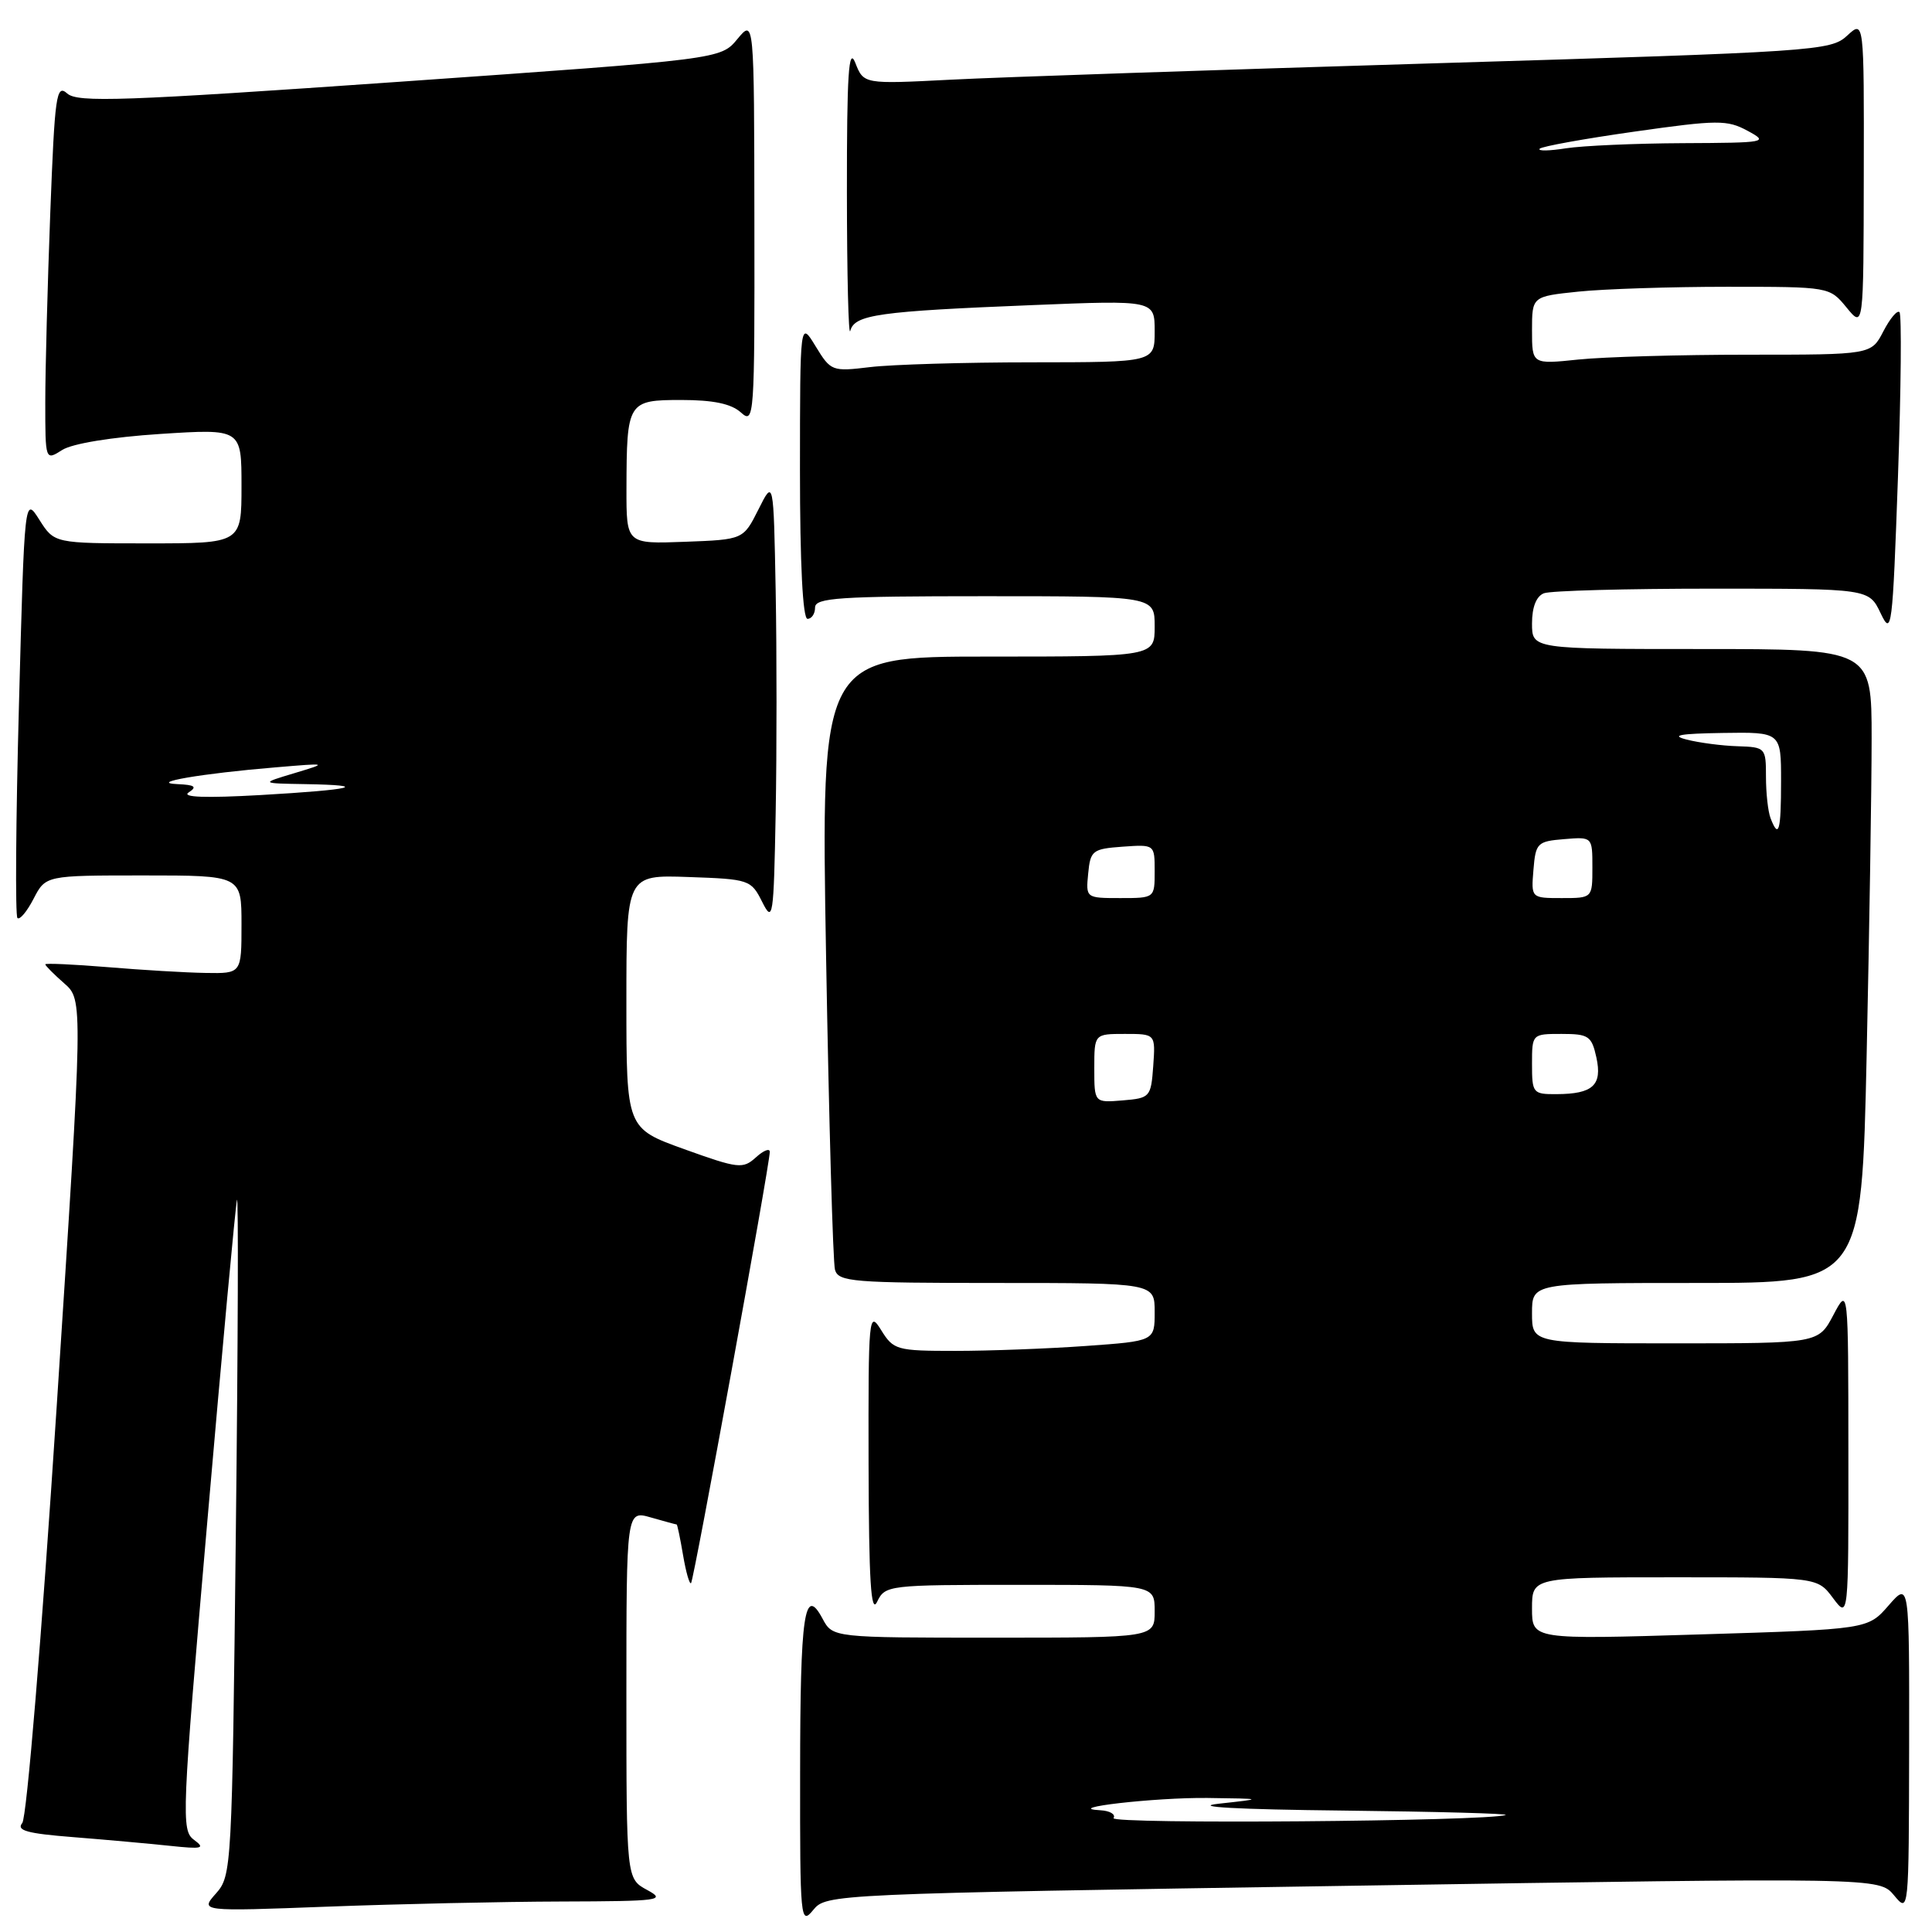 <?xml version="1.0" encoding="UTF-8" standalone="no"?>
<!DOCTYPE svg PUBLIC "-//W3C//DTD SVG 1.1//EN" "http://www.w3.org/Graphics/SVG/1.1/DTD/svg11.dtd" >
<svg xmlns="http://www.w3.org/2000/svg" xmlns:xlink="http://www.w3.org/1999/xlink" version="1.1" viewBox="0 0 256 256">
 <g >
 <path fill="currentColor"
d=" M 179.25 249.87 C 249.00 248.78 249.00 248.78 250.97 251.14 C 252.93 253.50 252.93 253.50 252.97 231.54 C 253.00 209.58 253.00 209.58 250.25 212.73 C 247.50 215.89 247.50 215.89 225.25 216.57 C 203.00 217.25 203.00 217.25 203.00 213.13 C 203.00 209.00 203.00 209.00 221.92 209.00 C 240.83 209.00 240.83 209.00 242.88 211.75 C 244.94 214.50 244.94 214.50 244.92 192.50 C 244.91 170.50 244.91 170.50 242.93 174.25 C 240.95 178.00 240.95 178.00 221.98 178.00 C 203.00 178.00 203.00 178.00 203.00 174.00 C 203.00 170.00 203.00 170.00 224.84 170.00 C 246.68 170.00 246.68 170.00 247.34 139.84 C 247.70 123.25 248.00 104.35 248.00 97.84 C 248.00 86.00 248.00 86.00 225.50 86.00 C 203.00 86.00 203.00 86.00 203.00 82.61 C 203.00 80.44 203.57 79.00 204.58 78.61 C 205.45 78.27 215.50 78.00 226.90 78.00 C 247.64 78.00 247.64 78.00 249.19 81.25 C 250.66 84.34 250.77 83.44 251.49 63.20 C 251.90 51.49 251.99 41.66 251.69 41.36 C 251.39 41.06 250.43 42.21 249.55 43.91 C 247.95 47.00 247.95 47.00 231.62 47.00 C 222.64 47.00 212.53 47.29 209.15 47.64 C 203.00 48.28 203.00 48.28 203.00 43.78 C 203.00 39.28 203.00 39.28 209.15 38.64 C 212.53 38.29 221.40 38.00 228.86 38.00 C 242.42 38.00 242.42 38.00 244.68 40.75 C 246.93 43.50 246.93 43.50 246.96 23.08 C 247.00 2.65 247.00 2.65 244.75 4.73 C 242.58 6.74 240.67 6.87 190.00 8.39 C 161.12 9.26 132.31 10.23 125.97 10.56 C 114.44 11.15 114.44 11.15 113.33 8.32 C 112.45 6.11 112.21 9.80 112.22 25.50 C 112.23 36.50 112.43 44.75 112.67 43.83 C 113.24 41.69 116.41 41.25 136.75 40.43 C 153.00 39.77 153.00 39.77 153.00 43.89 C 153.00 48.00 153.00 48.00 136.75 48.01 C 127.81 48.01 118.17 48.30 115.32 48.64 C 110.24 49.25 110.09 49.19 108.07 45.88 C 106.01 42.50 106.01 42.50 106.00 62.25 C 106.00 74.75 106.37 82.00 107.00 82.00 C 107.55 82.00 108.00 81.33 108.00 80.50 C 108.00 79.21 111.17 79.00 130.50 79.00 C 153.00 79.00 153.00 79.00 153.00 83.00 C 153.00 87.00 153.00 87.00 130.88 87.00 C 108.77 87.00 108.77 87.00 109.46 126.75 C 109.84 148.61 110.37 167.29 110.64 168.25 C 111.09 169.85 112.99 170.00 132.07 170.00 C 153.00 170.00 153.00 170.00 153.00 173.85 C 153.00 177.70 153.00 177.70 143.85 178.35 C 138.81 178.71 131.04 179.00 126.58 179.00 C 118.81 179.00 118.39 178.88 116.76 176.25 C 115.12 173.60 115.05 174.28 115.09 194.00 C 115.13 209.48 115.40 213.95 116.22 212.25 C 117.29 210.04 117.63 210.00 135.15 210.00 C 153.00 210.00 153.00 210.00 153.00 213.50 C 153.00 217.00 153.00 217.00 131.67 217.00 C 110.34 217.00 110.34 217.00 108.99 214.48 C 106.59 209.99 106.03 213.79 106.02 234.86 C 106.00 254.40 106.07 255.14 107.75 253.09 C 109.49 250.97 109.91 250.95 179.25 249.87 Z  M 74.41 251.96 C 87.47 251.92 88.30 251.81 85.75 250.43 C 83.00 248.94 83.00 248.94 83.00 224.54 C 83.00 200.14 83.00 200.14 86.24 201.07 C 88.03 201.58 89.56 202.00 89.66 202.00 C 89.75 202.00 90.13 203.83 90.51 206.07 C 90.89 208.30 91.36 209.97 91.57 209.77 C 91.94 209.39 102.00 154.32 102.00 152.63 C 102.00 152.11 101.17 152.44 100.16 153.36 C 98.43 154.92 97.84 154.85 90.66 152.27 C 83.00 149.51 83.00 149.51 83.00 132.72 C 83.00 115.92 83.00 115.92 91.24 116.21 C 99.28 116.49 99.52 116.57 100.99 119.50 C 102.41 122.33 102.52 121.66 102.78 107.75 C 102.93 99.64 102.93 86.36 102.78 78.25 C 102.50 63.50 102.50 63.50 100.50 67.50 C 98.49 71.50 98.49 71.50 90.75 71.79 C 83.00 72.08 83.00 72.08 83.01 64.79 C 83.04 53.22 83.17 53.00 90.29 53.00 C 94.52 53.00 96.89 53.50 98.17 54.65 C 99.94 56.25 100.00 55.41 99.96 29.40 C 99.93 2.50 99.93 2.50 97.71 5.17 C 95.50 7.85 95.50 7.85 53.00 10.83 C 16.27 13.40 10.28 13.61 8.91 12.39 C 7.46 11.10 7.26 12.55 6.66 28.24 C 6.30 37.73 6.00 49.00 6.00 53.27 C 6.00 61.05 6.00 61.05 8.25 59.62 C 9.60 58.77 14.81 57.92 21.25 57.50 C 32.00 56.81 32.00 56.81 32.00 64.40 C 32.00 72.00 32.00 72.00 19.60 72.00 C 7.20 72.00 7.20 72.00 5.22 68.88 C 3.25 65.77 3.25 65.77 2.51 93.44 C 2.10 108.65 2.01 121.35 2.31 121.64 C 2.61 121.94 3.57 120.79 4.45 119.09 C 6.05 116.00 6.05 116.00 19.03 116.00 C 32.00 116.00 32.00 116.00 32.00 122.50 C 32.00 129.00 32.00 129.00 27.25 128.92 C 24.64 128.88 18.79 128.53 14.25 128.15 C 9.71 127.78 6.00 127.61 6.00 127.78 C 6.00 127.95 7.13 129.09 8.51 130.30 C 11.02 132.50 11.02 132.50 7.51 186.40 C 5.52 216.97 3.54 240.85 2.95 241.56 C 2.13 242.55 3.59 242.95 9.70 243.43 C 13.99 243.77 19.75 244.29 22.50 244.58 C 26.81 245.04 27.25 244.93 25.71 243.79 C 24.00 242.53 24.08 240.69 27.48 201.49 C 29.43 178.94 31.20 159.82 31.40 159.00 C 31.60 158.18 31.54 177.97 31.25 203.00 C 30.75 247.57 30.70 248.55 28.62 250.89 C 26.50 253.28 26.50 253.28 43.41 252.64 C 52.71 252.29 66.66 251.98 74.41 251.96 Z  M 147.55 240.91 C 147.86 240.41 147.08 239.94 145.81 239.87 C 140.59 239.59 153.07 238.16 160.00 238.24 C 167.50 238.34 167.50 238.34 161.50 239.00 C 157.74 239.42 163.91 239.76 178.00 239.91 C 190.38 240.05 200.05 240.31 199.50 240.50 C 197.00 241.34 147.04 241.74 147.55 240.91 Z  M 145.00 141.56 C 145.00 137.00 145.00 137.00 149.06 137.00 C 153.11 137.00 153.11 137.00 152.81 141.25 C 152.51 145.38 152.39 145.51 148.75 145.81 C 145.00 146.12 145.00 146.12 145.00 141.56 Z  M 203.00 141.00 C 203.00 137.01 203.01 137.00 206.92 137.00 C 210.50 137.00 210.90 137.27 211.53 140.12 C 212.33 143.80 211.07 144.96 206.25 144.98 C 203.12 145.00 203.00 144.85 203.00 141.00 Z  M 144.19 115.75 C 144.48 112.70 144.76 112.48 148.75 112.19 C 153.00 111.89 153.00 111.89 153.00 115.44 C 153.00 119.00 153.00 119.00 148.44 119.00 C 143.89 119.00 143.87 118.99 144.19 115.75 Z  M 203.19 115.25 C 203.48 111.70 203.70 111.48 207.25 111.19 C 211.00 110.88 211.00 110.88 211.00 114.94 C 211.00 119.00 211.00 119.00 206.94 119.00 C 202.88 119.00 202.88 119.00 203.19 115.25 Z  M 234.61 108.42 C 234.27 107.55 234.00 105.07 234.00 102.92 C 234.00 99.08 233.93 99.00 230.25 98.88 C 228.19 98.82 225.15 98.42 223.50 98.00 C 221.30 97.44 222.56 97.21 228.25 97.12 C 236.00 97.00 236.00 97.00 236.00 103.50 C 236.00 110.13 235.69 111.23 234.61 108.42 Z  M 204.01 19.71 C 204.29 19.40 209.94 18.38 216.57 17.44 C 227.62 15.87 228.86 15.87 231.56 17.33 C 234.40 18.86 234.10 18.92 223.00 18.97 C 216.68 19.00 209.70 19.31 207.50 19.65 C 205.30 20.00 203.73 20.03 204.01 19.71 Z  M 25.00 105.00 C 26.16 104.25 25.83 104.00 23.50 103.90 C 19.55 103.72 26.73 102.49 36.50 101.68 C 43.50 101.09 43.50 101.09 39.00 102.45 C 34.50 103.80 34.50 103.80 40.42 103.90 C 49.28 104.05 46.85 104.64 34.50 105.35 C 27.23 105.76 24.01 105.65 25.00 105.00 Z "/>
</g>
</svg>